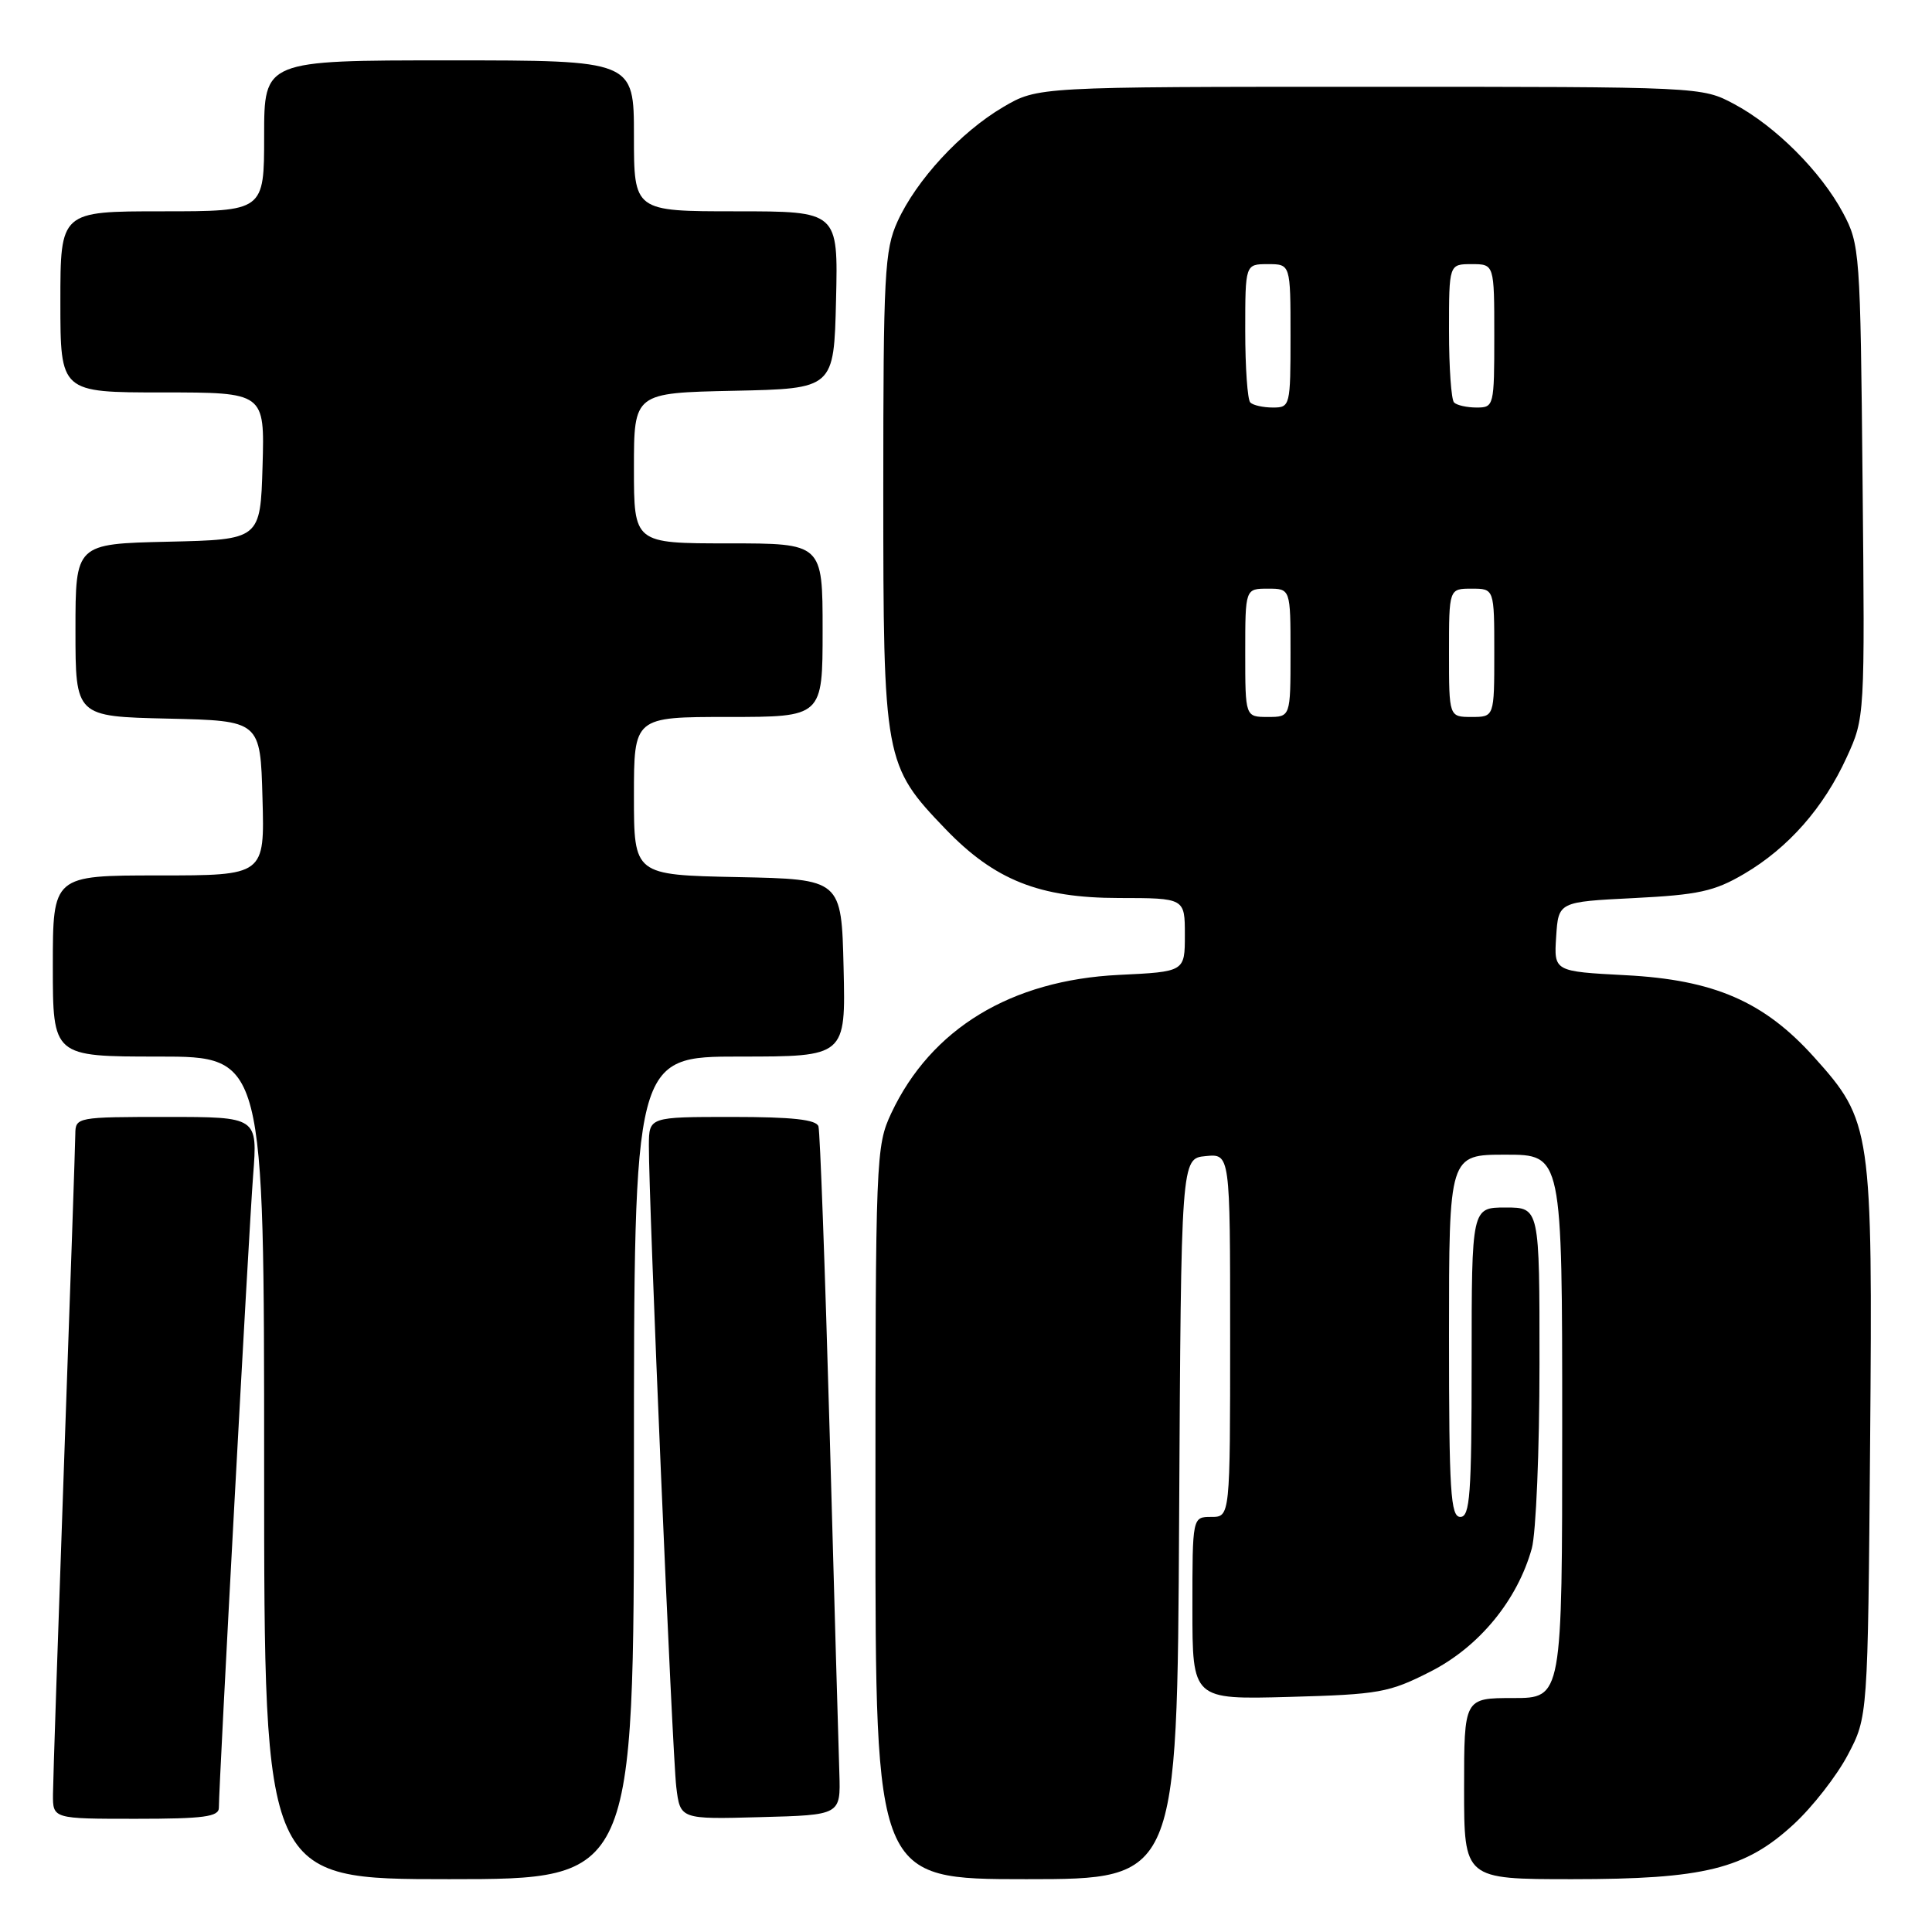 <?xml version="1.0" encoding="UTF-8" standalone="no"?>
<!DOCTYPE svg PUBLIC "-//W3C//DTD SVG 1.1//EN" "http://www.w3.org/Graphics/SVG/1.1/DTD/svg11.dtd" >
<svg xmlns="http://www.w3.org/2000/svg" xmlns:xlink="http://www.w3.org/1999/xlink" version="1.1" viewBox="0 0 256 256">
 <g >
 <path fill="currentColor"
d=" M 84.00 194.50 C 84.00 140.00 84.00 140.00 98.03 140.00 C 112.06 140.00 112.06 140.00 111.78 128.25 C 111.50 116.50 111.50 116.50 97.75 116.22 C 84.00 115.94 84.00 115.94 84.00 105.47 C 84.00 95.00 84.00 95.00 96.50 95.00 C 109.00 95.00 109.00 95.00 109.00 83.50 C 109.00 72.00 109.00 72.00 96.50 72.00 C 84.00 72.00 84.00 72.00 84.00 62.03 C 84.00 52.06 84.00 52.06 97.25 51.78 C 110.50 51.50 110.50 51.50 110.78 39.75 C 111.06 28.00 111.06 28.00 97.53 28.00 C 84.00 28.00 84.00 28.00 84.00 18.00 C 84.00 8.00 84.00 8.00 59.50 8.00 C 35.00 8.00 35.00 8.00 35.00 18.00 C 35.00 28.00 35.00 28.00 21.50 28.00 C 8.00 28.00 8.00 28.00 8.00 40.00 C 8.00 52.00 8.00 52.00 21.54 52.00 C 35.07 52.00 35.07 52.00 34.79 61.75 C 34.50 71.50 34.50 71.50 22.25 71.78 C 10.00 72.06 10.00 72.06 10.00 83.50 C 10.00 94.94 10.00 94.94 22.25 95.22 C 34.50 95.50 34.50 95.50 34.78 105.75 C 35.07 116.00 35.07 116.00 21.03 116.00 C 7.00 116.00 7.00 116.00 7.00 128.00 C 7.00 140.00 7.00 140.00 21.00 140.00 C 35.00 140.00 35.00 140.00 35.00 194.50 C 35.00 249.00 35.00 249.00 59.50 249.00 C 84.00 249.00 84.00 249.00 84.00 194.50 Z  M 156.24 201.25 C 156.50 153.50 156.50 153.50 159.75 153.19 C 163.00 152.87 163.00 152.87 163.00 176.94 C 163.00 201.00 163.00 201.00 160.50 201.00 C 158.00 201.00 158.00 201.00 158.00 213.10 C 158.00 225.20 158.00 225.20 170.82 224.85 C 182.76 224.52 184.05 224.29 189.57 221.48 C 196.00 218.20 201.06 212.04 202.97 205.18 C 203.53 203.15 203.99 192.16 203.99 180.75 C 204.00 160.00 204.00 160.00 199.50 160.00 C 195.00 160.00 195.00 160.00 195.00 180.50 C 195.00 198.06 194.78 201.00 193.50 201.00 C 192.21 201.00 192.00 197.67 192.00 177.00 C 192.00 153.00 192.00 153.00 199.50 153.00 C 207.00 153.00 207.00 153.00 207.00 189.00 C 207.00 225.00 207.00 225.00 200.50 225.00 C 194.00 225.00 194.00 225.00 194.00 237.00 C 194.00 249.00 194.00 249.00 208.32 249.00 C 225.83 249.00 231.25 247.66 237.68 241.72 C 240.16 239.44 243.38 235.31 244.84 232.54 C 247.50 227.50 247.50 227.50 247.80 191.15 C 248.14 149.57 247.99 148.54 240.38 140.08 C 233.76 132.71 227.13 129.83 215.40 129.22 C 205.90 128.72 205.90 128.72 206.20 124.11 C 206.50 119.50 206.50 119.50 216.50 119.00 C 225.04 118.57 227.17 118.11 231.11 115.79 C 236.96 112.35 241.64 107.04 244.70 100.34 C 247.10 95.10 247.11 95.03 246.80 63.79 C 246.51 33.38 246.44 32.38 244.21 28.21 C 241.28 22.73 235.27 16.72 229.79 13.79 C 225.50 11.50 225.45 11.50 181.50 11.50 C 137.50 11.50 137.50 11.50 132.92 14.19 C 127.28 17.51 121.42 23.86 118.92 29.36 C 117.21 33.13 117.04 36.31 117.04 65.00 C 117.04 100.74 117.16 101.40 125.30 109.87 C 131.80 116.62 137.72 118.98 148.25 118.99 C 157.00 119.00 157.00 119.00 157.00 123.88 C 157.00 128.76 157.00 128.76 148.25 129.18 C 133.95 129.88 123.37 136.31 118.10 147.50 C 116.06 151.86 116.00 153.27 116.00 200.49 C 116.00 249.00 116.00 249.00 135.99 249.00 C 155.98 249.00 155.98 249.00 156.24 201.25 Z  M 29.00 239.54 C 29.00 236.45 32.97 163.11 33.54 155.75 C 34.14 148.00 34.14 148.00 22.07 148.00 C 10.23 148.00 10.00 148.04 9.98 150.25 C 9.97 151.49 9.31 170.95 8.50 193.50 C 7.70 216.05 7.03 235.96 7.02 237.75 C 7.00 241.00 7.00 241.00 18.00 241.00 C 26.99 241.00 29.00 240.73 29.00 239.54 Z  M 111.22 235.00 C 111.12 231.97 110.54 211.72 109.94 190.00 C 109.33 168.28 108.66 149.94 108.45 149.25 C 108.17 148.35 104.98 148.00 97.03 148.00 C 86.00 148.00 86.00 148.00 85.98 151.75 C 85.94 158.87 89.09 232.51 89.61 236.78 C 90.13 241.07 90.13 241.07 100.76 240.78 C 111.39 240.50 111.39 240.50 111.22 235.00 Z  M 165.00 86.50 C 165.00 78.00 165.00 78.00 168.00 78.00 C 171.00 78.00 171.00 78.00 171.00 86.50 C 171.00 95.00 171.00 95.00 168.00 95.00 C 165.00 95.00 165.00 95.00 165.00 86.50 Z  M 192.00 86.50 C 192.00 78.00 192.00 78.00 195.00 78.00 C 198.00 78.00 198.00 78.00 198.00 86.50 C 198.00 95.00 198.00 95.00 195.00 95.00 C 192.00 95.00 192.00 95.00 192.00 86.50 Z  M 165.67 53.33 C 165.30 52.97 165.00 48.69 165.00 43.83 C 165.00 35.00 165.00 35.00 168.00 35.00 C 171.00 35.00 171.00 35.00 171.00 44.50 C 171.00 53.79 170.95 54.00 168.67 54.00 C 167.38 54.00 166.03 53.70 165.67 53.33 Z  M 192.67 53.33 C 192.30 52.97 192.00 48.69 192.00 43.83 C 192.00 35.00 192.00 35.00 195.00 35.00 C 198.00 35.00 198.00 35.00 198.00 44.50 C 198.00 53.79 197.95 54.00 195.67 54.00 C 194.38 54.00 193.03 53.70 192.67 53.33 Z "/>
</g>
</svg>